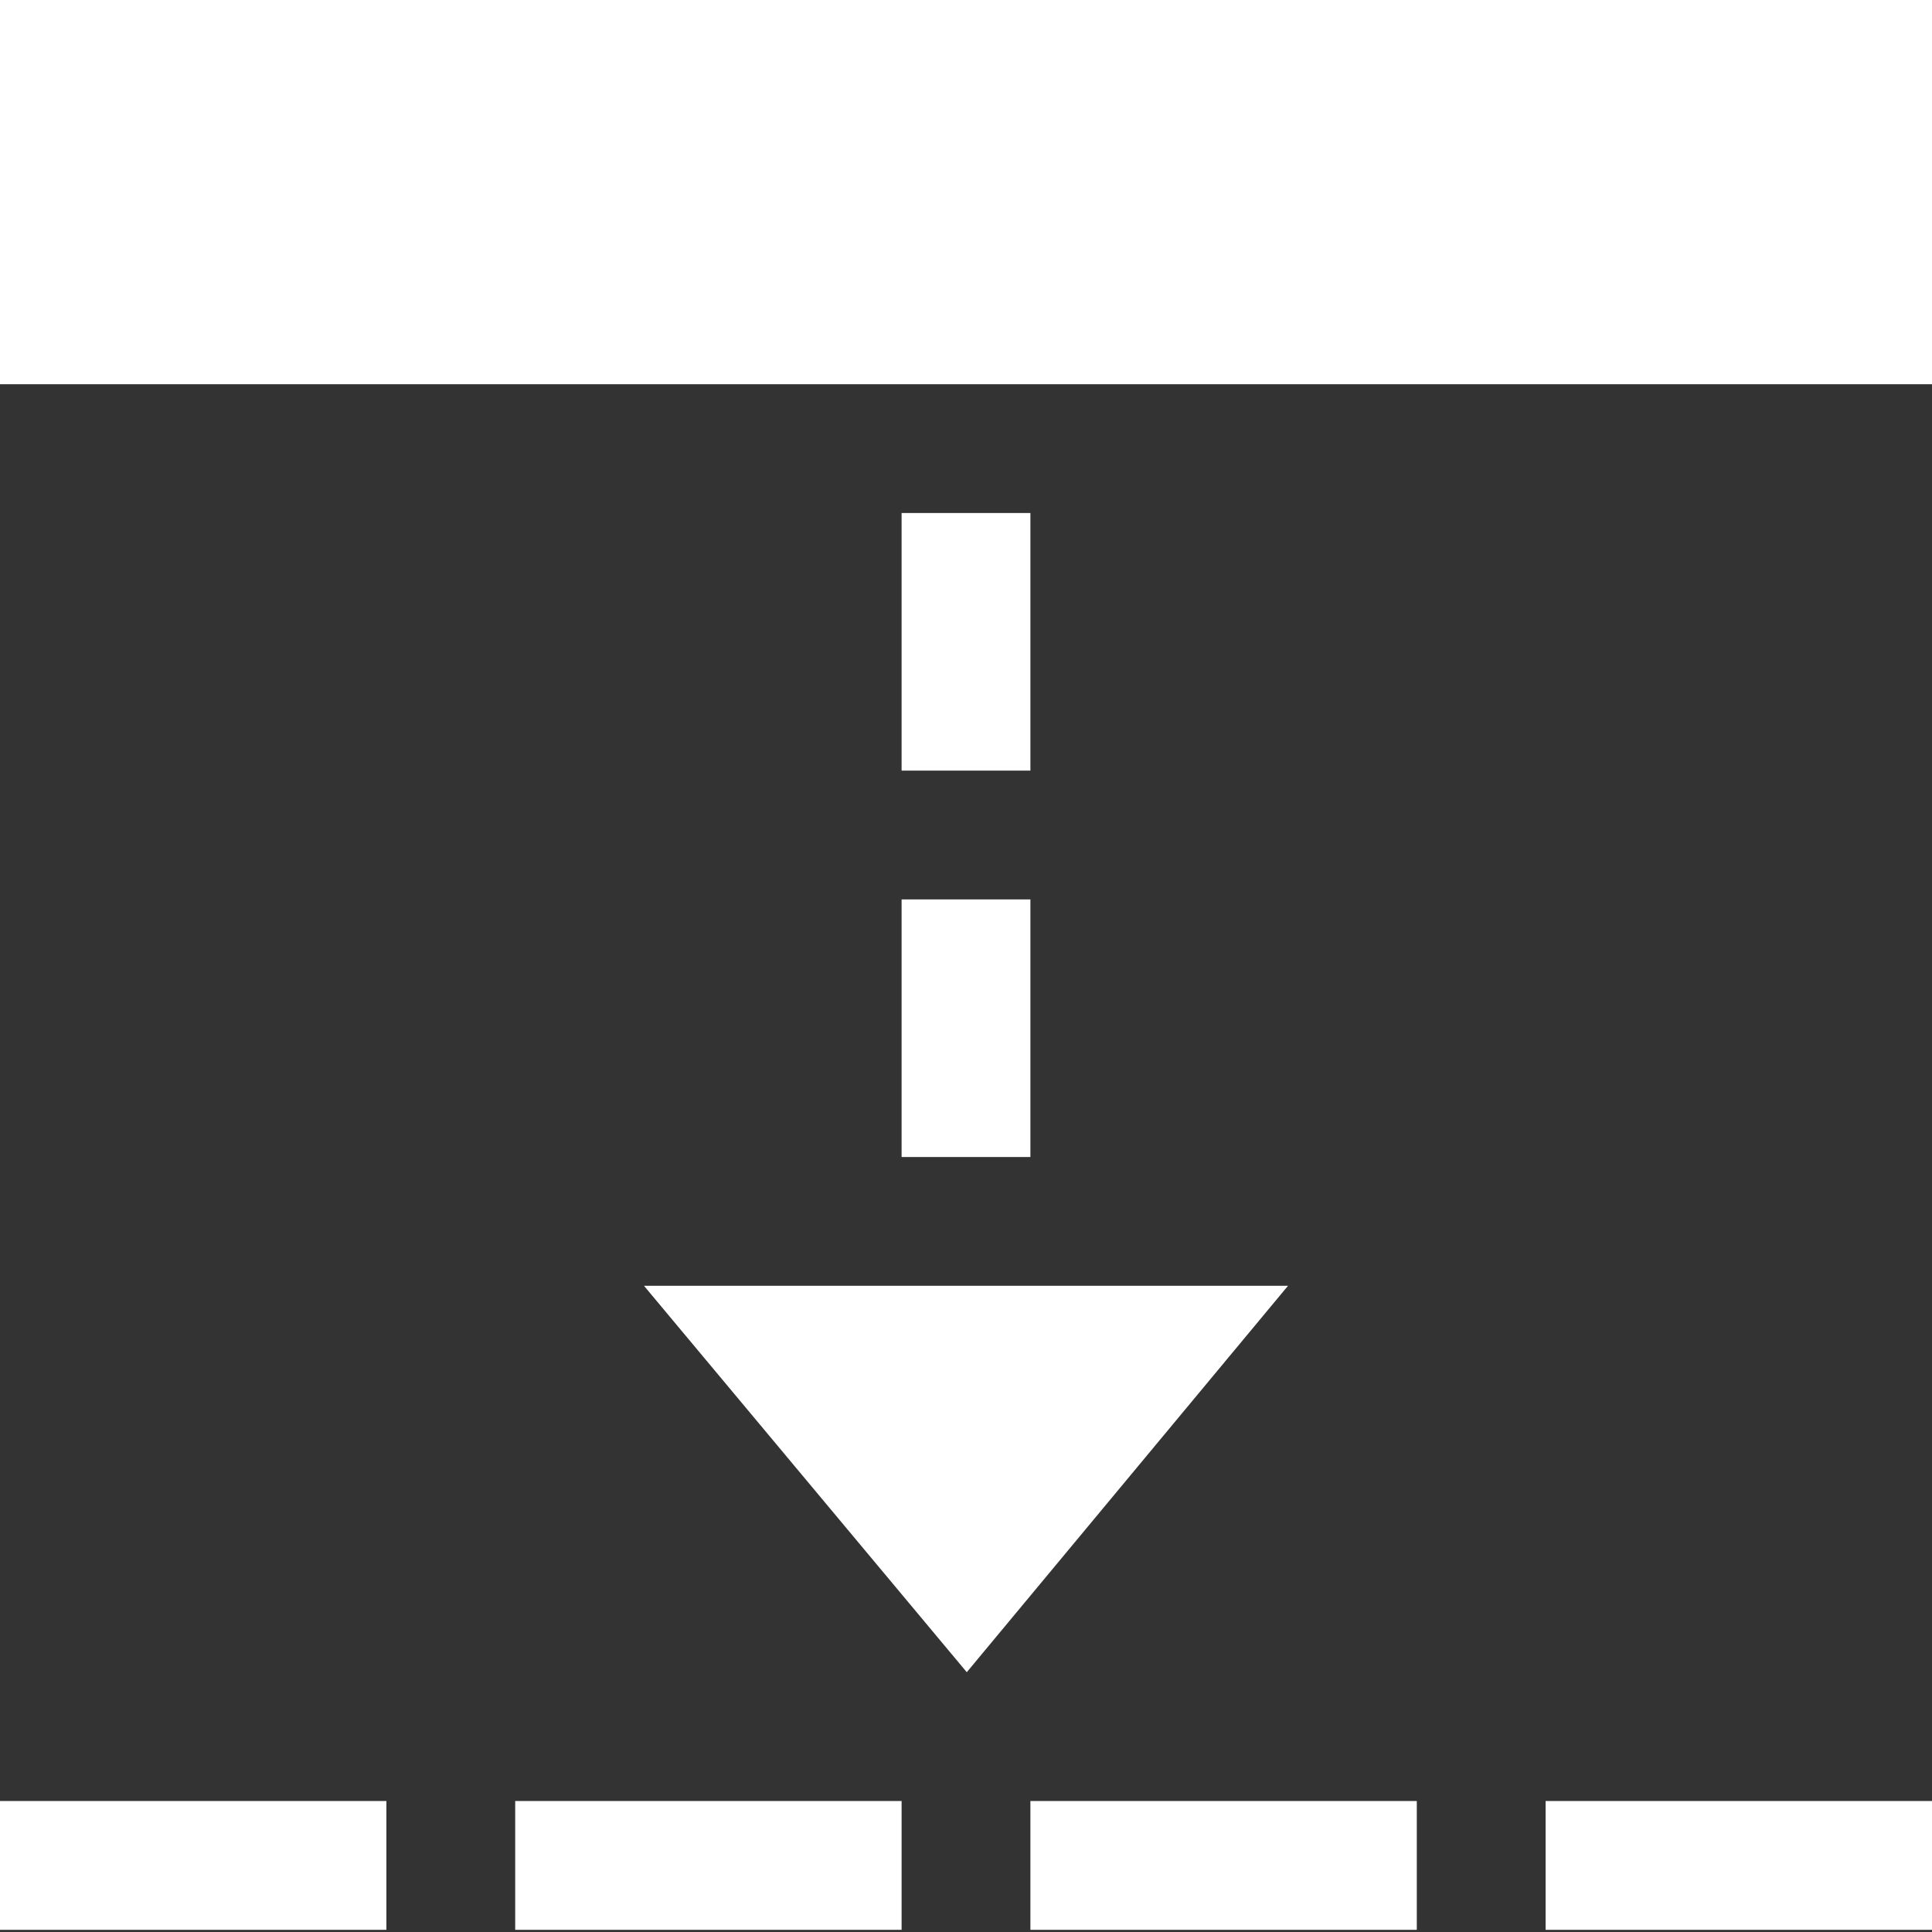 <?xml version="1.0" encoding="utf-8"?>
<!-- Generator: Adobe Illustrator 16.2.0, SVG Export Plug-In . SVG Version: 6.00 Build 0)  -->
<!DOCTYPE svg PUBLIC "-//W3C//DTD SVG 1.1//EN" "http://www.w3.org/Graphics/SVG/1.1/DTD/svg11.dtd">
<svg version="1.1" id="padding_x5F_fromTop" xmlns="http://www.w3.org/2000/svg" xmlns:xlink="http://www.w3.org/1999/xlink"
	 x="0px" y="0px" width="15px" height="15px" viewBox="0 0 15 15" enable-background="new 0 0 15 15" xml:space="preserve">
<rect x="0" y="0" width="15" height="15" fill="#333333" stroke="none"/>
<rect y="13.983" fill-rule="evenodd" clip-rule="evenodd" fill="#FFFFFF" width="3" height="1"/>
<rect y="-0.017" fill-rule="evenodd" clip-rule="evenodd" fill="#FFFFFF" width="15" height="3"/>
<rect x="7" y="6.983" fill-rule="evenodd" clip-rule="evenodd" fill="#FFFFFF" width="1" height="2"/>
<polygon fill-rule="evenodd" clip-rule="evenodd" fill="#FFFFFF" points="7.506,12.983 5,9.983 10,9.983 "/>
<rect x="4" y="13.983" fill-rule="evenodd" clip-rule="evenodd" fill="#FFFFFF" width="3" height="1"/>
<rect x="8" y="13.983" fill-rule="evenodd" clip-rule="evenodd" fill="#FFFFFF" width="3" height="1"/>
<rect x="12" y="13.983" fill-rule="evenodd" clip-rule="evenodd" fill="#FFFFFF" width="3" height="1"/>
<rect x="7" y="3.983" fill-rule="evenodd" clip-rule="evenodd" fill="#FFFFFF" width="1" height="2"/>
</svg>
